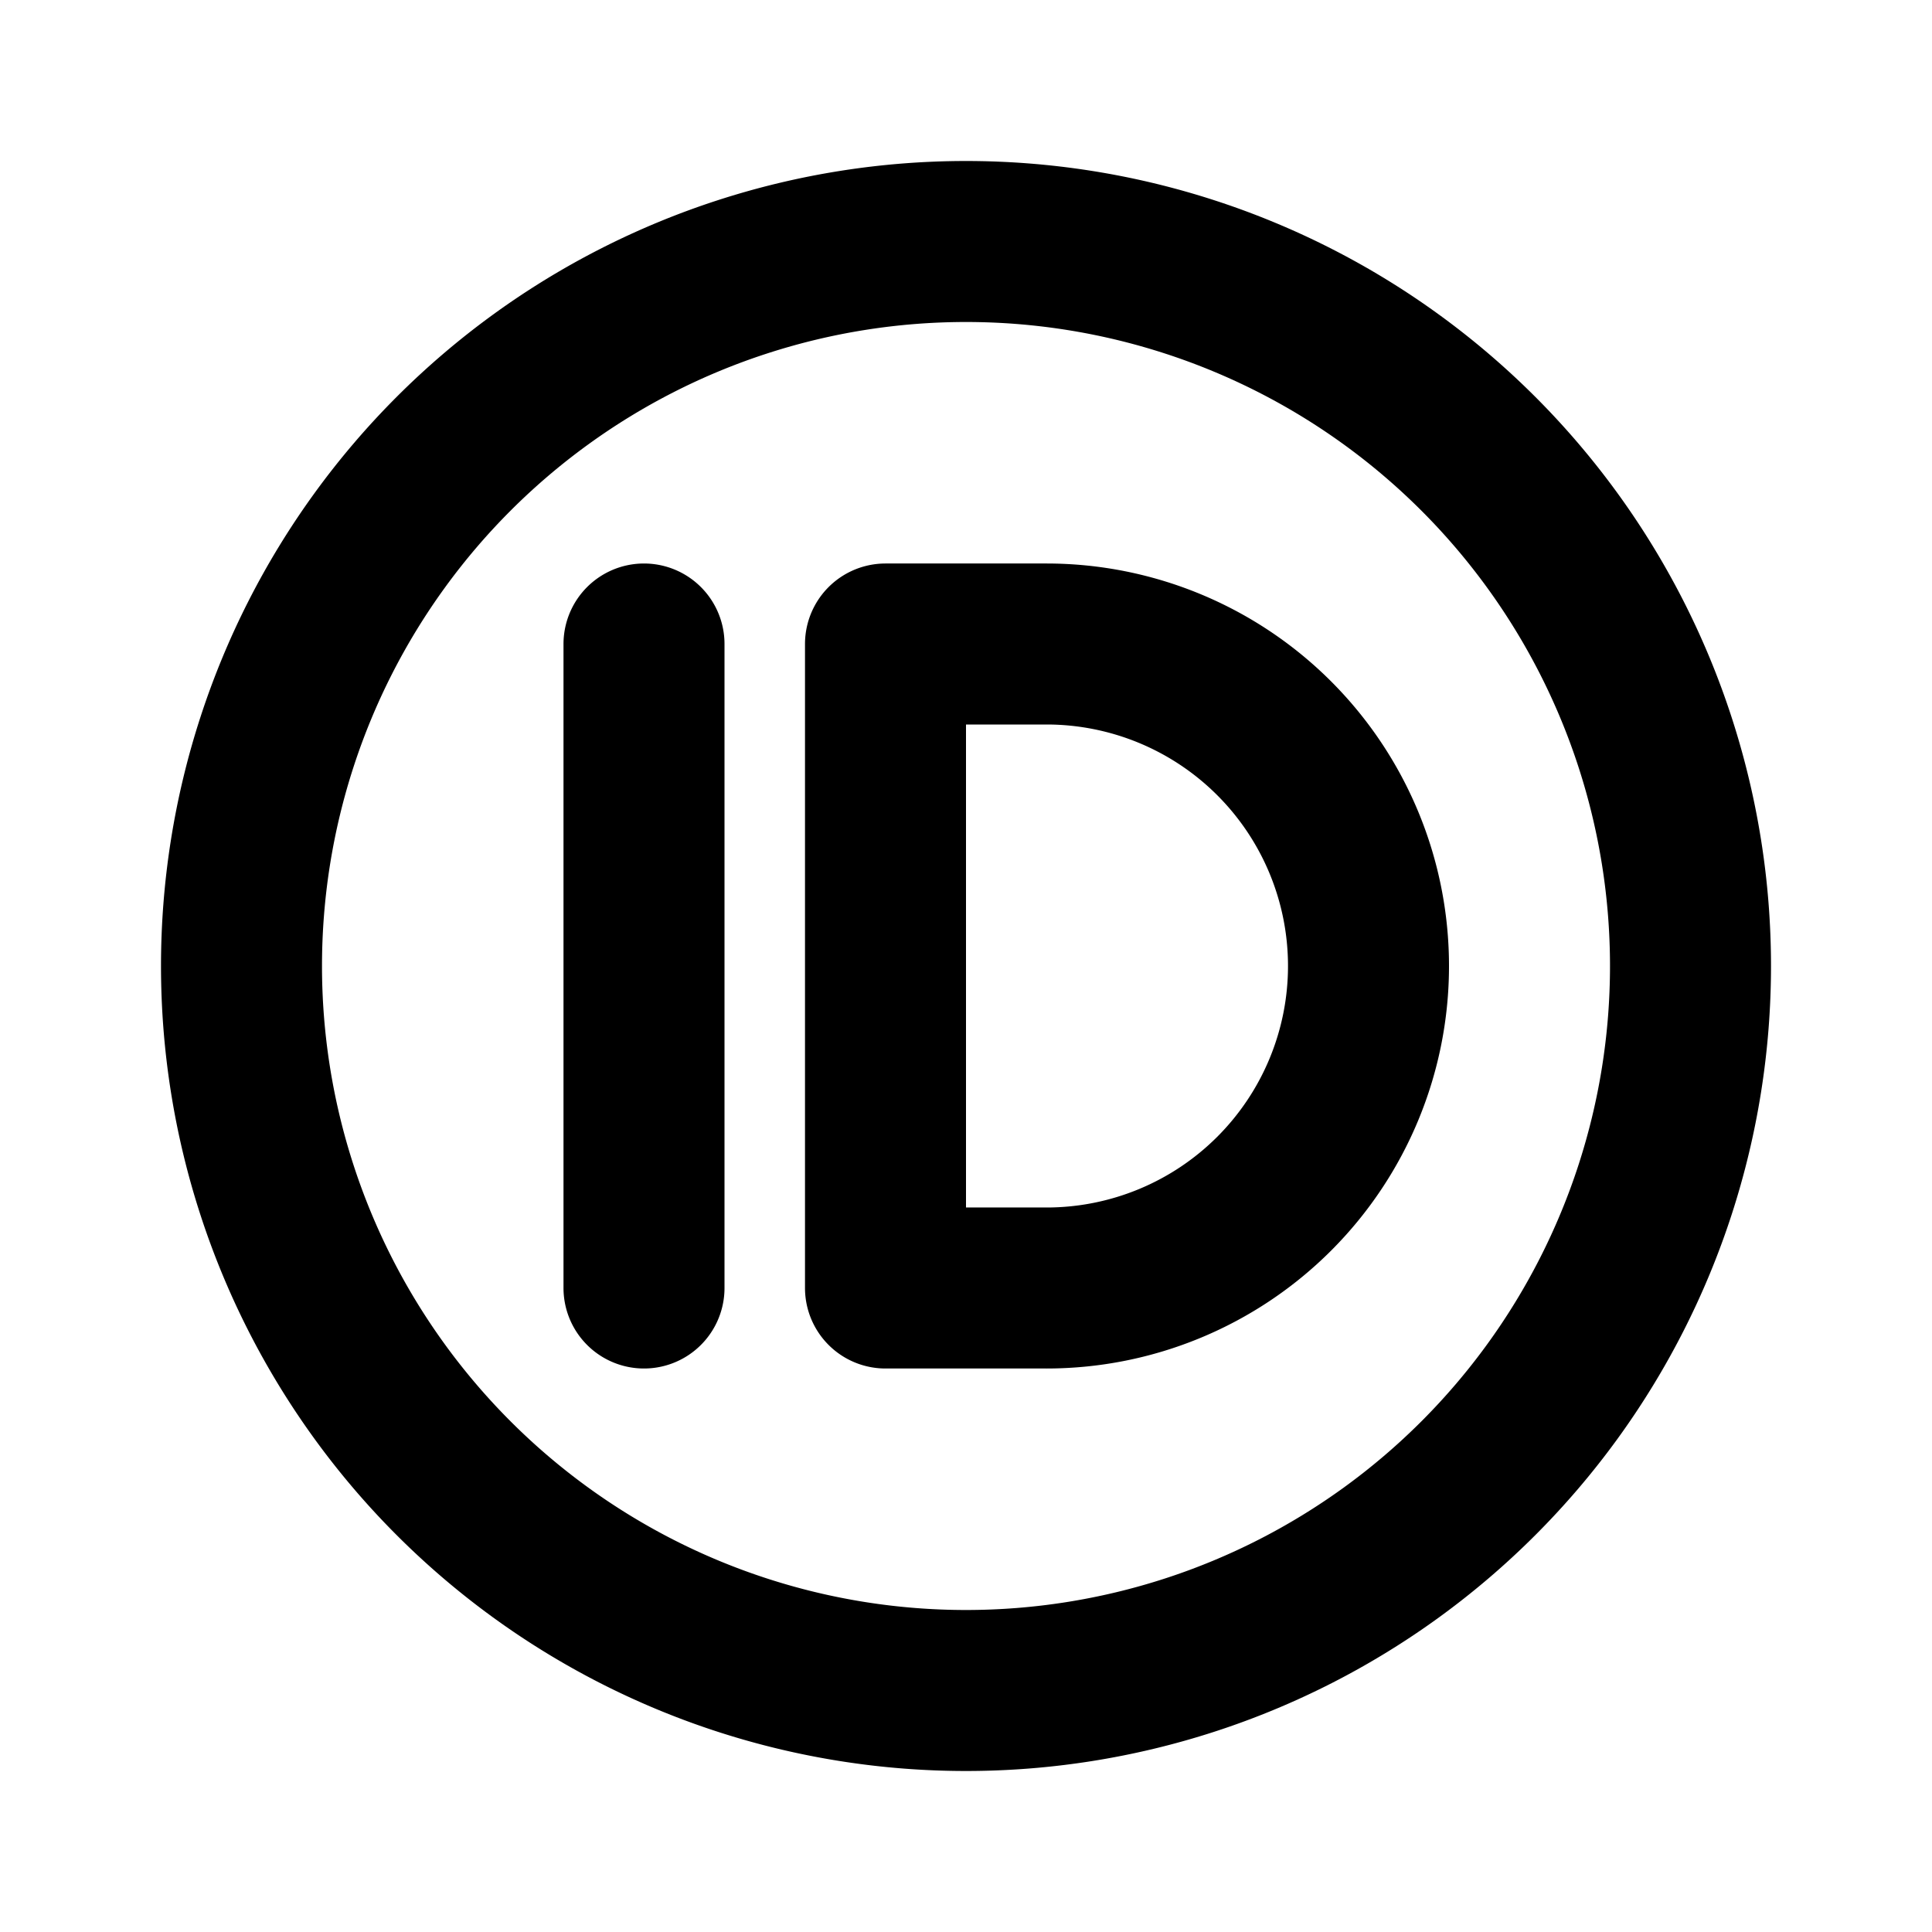 <svg xmlns="http://www.w3.org/2000/svg" class="icon icon-tabler icon-tabler-brand-pushbullet" width="24" height="24" viewBox="0 0 24 24" stroke-width="2" stroke="currentColor" fill="none" stroke-linecap="round" stroke-linejoin="round">
  <path stroke="none" d="M0 0h24v24H0z" fill="none"/>
  <path d="M12 12m-9 0a9 9 0 1 0 18 0a9 9 0 1 0 -18 0m8 -4v8h2a4 4 0 1 0 0 -8h-2zm-3 0v8" />
</svg>


